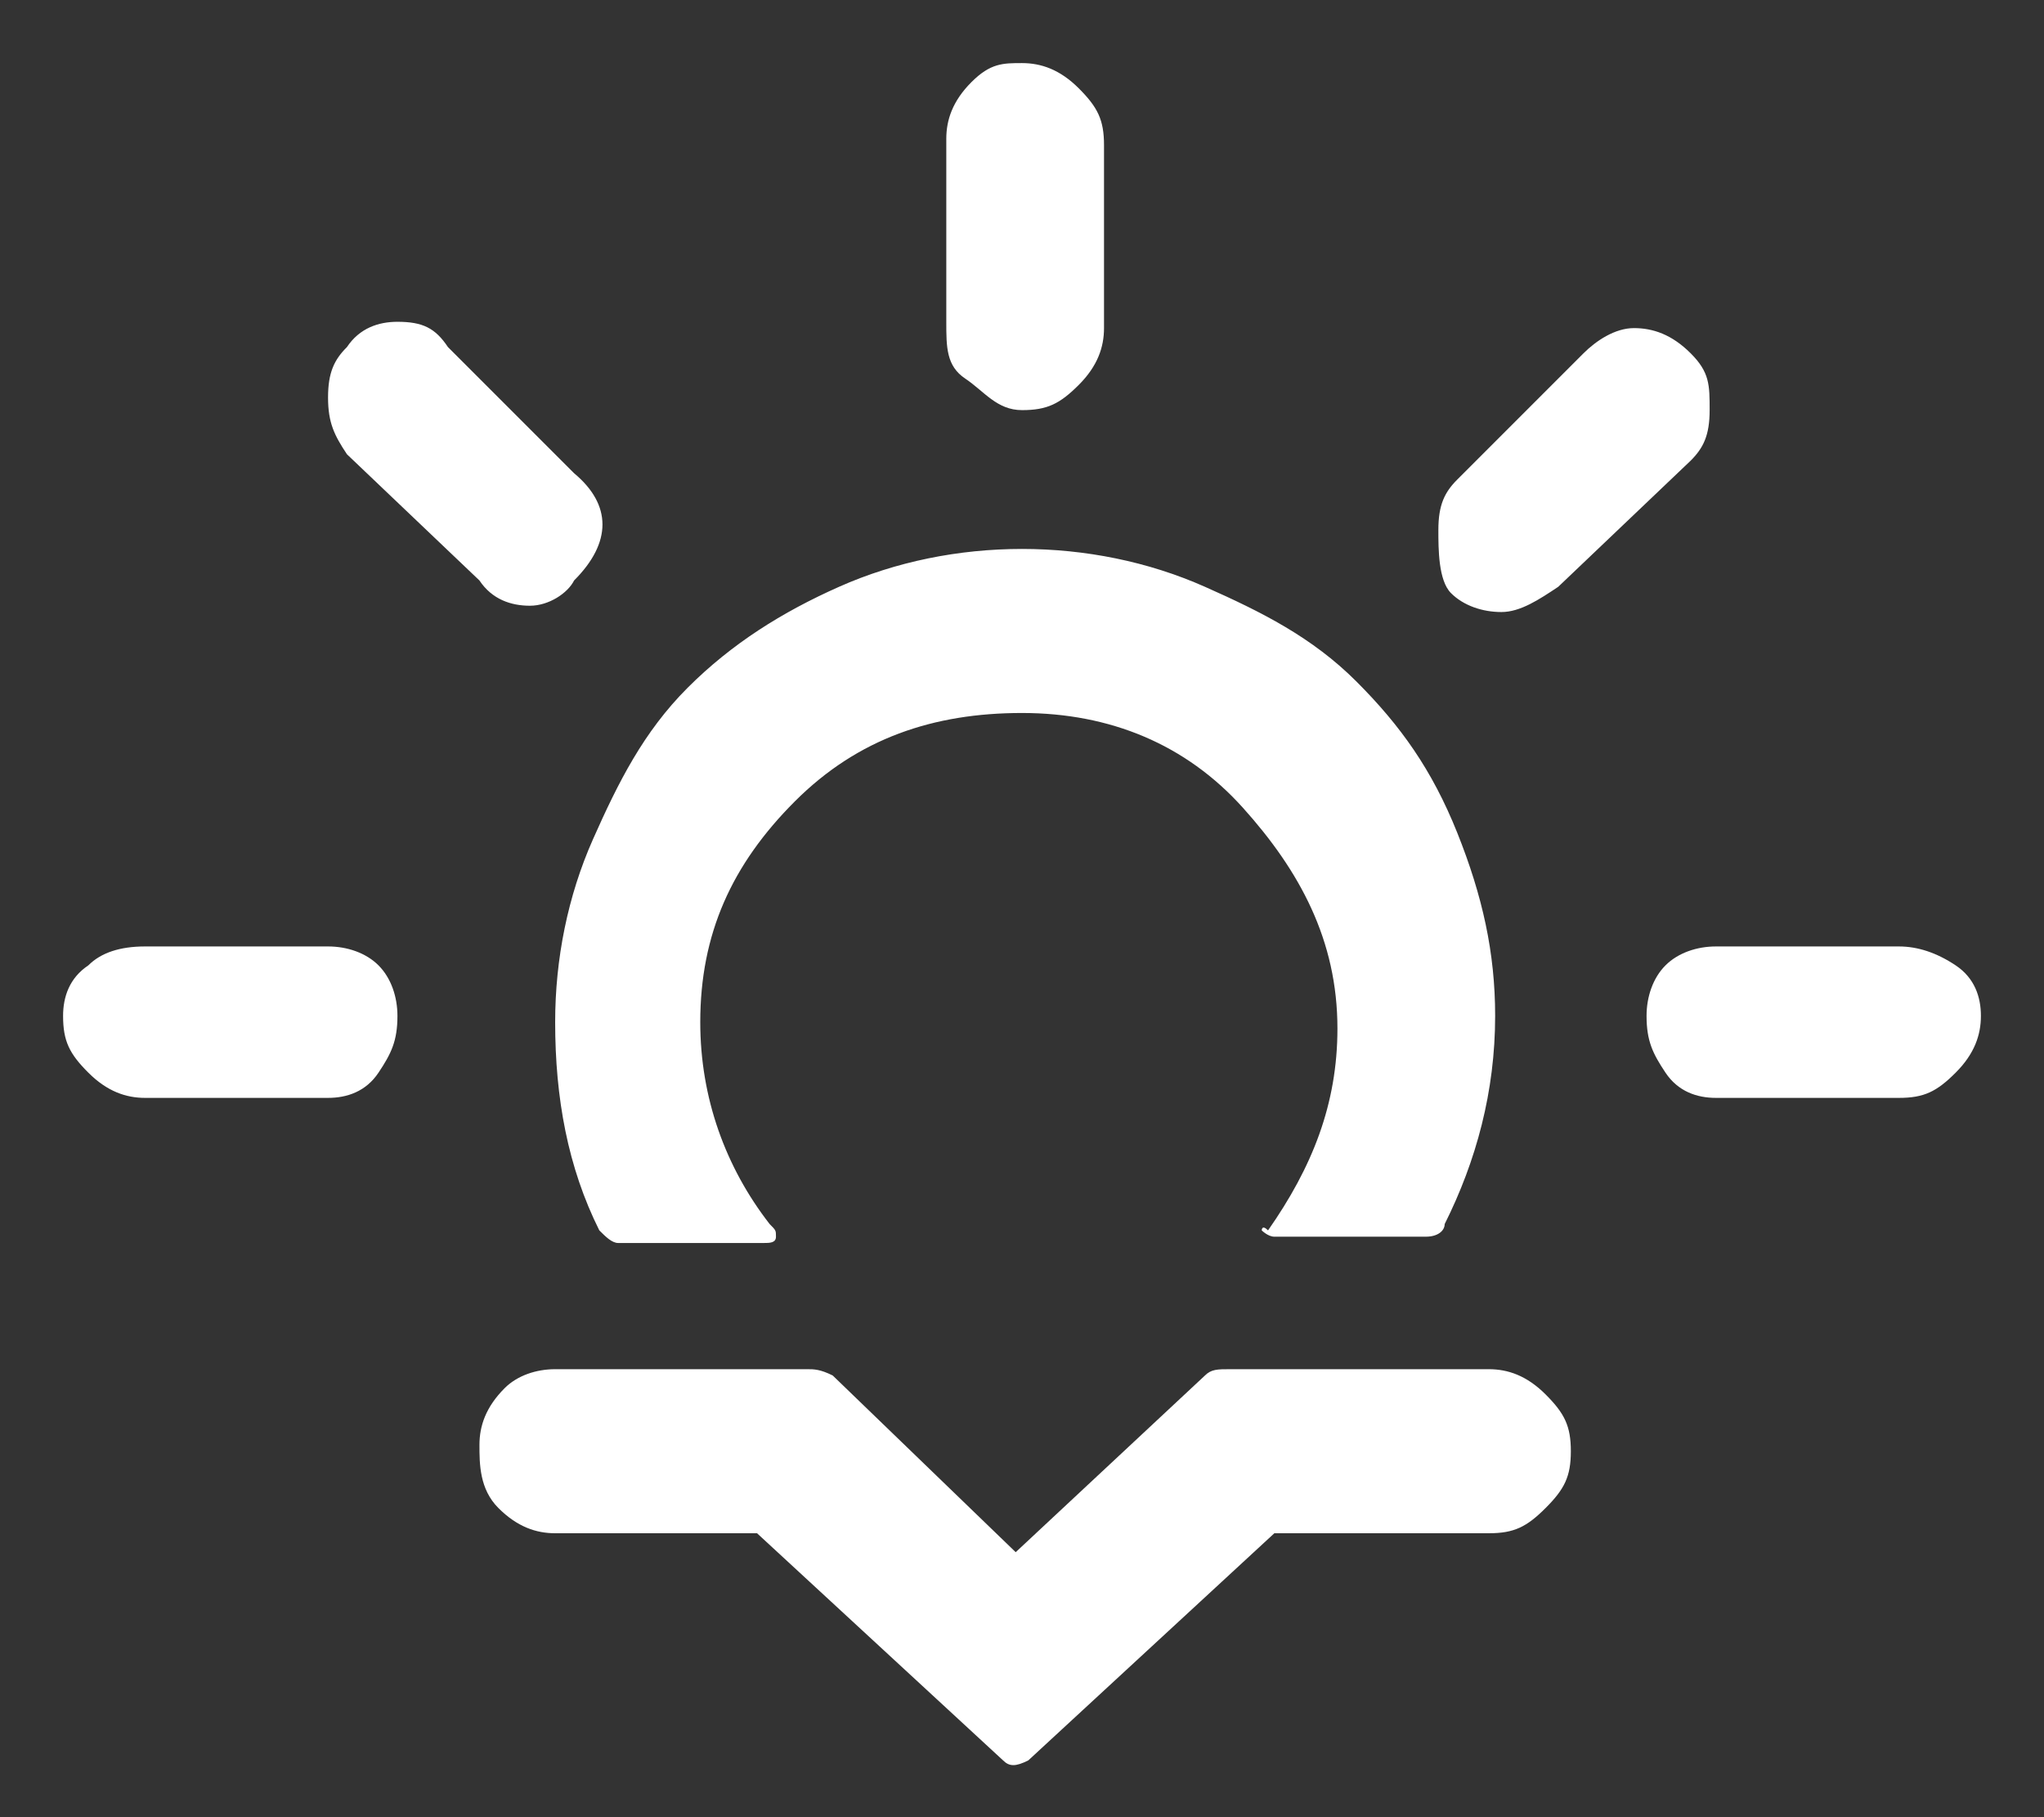 <svg xmlns="http://www.w3.org/2000/svg" class="icon-sunset" viewBox="0 0 32.4 28.8"><rect x="0" y="0" width="32.4" height="28.8" fill="#333333" stroke="none"/><path fill="#ffffff"  d="M1 16.1c0-0.3 0.1-0.6 0.4-0.8C1.6 15.1 1.9 15 2.3 15h2.9c0.3 0 0.6 0.1 0.8 0.3s0.3 0.5 0.3 0.8c0 0.4-0.1 0.6-0.3 0.9s-0.5 0.4-0.8 0.4H2.3c-0.3 0-0.6-0.1-0.9-0.4S1 16.5 1 16.1zM5.2 6.3c0-0.4 0.1-0.6 0.3-0.8C5.7 5.2 6 5.1 6.3 5.1c0.4 0 0.6 0.1 0.8 0.4l2 2c0.6 0.5 0.6 1.1 0 1.7C9 9.4 8.7 9.6 8.4 9.6c-0.3 0-0.6-0.1-0.8-0.4l-2.1-2C5.3 6.9 5.2 6.7 5.2 6.3zM7.6 22.9c0-0.3 0.1-0.6 0.4-0.9 0.2-0.2 0.5-0.3 0.8-0.3h4c0.1 0 0.2 0 0.4 0.1l2.9 2.8 3-2.8c0.1-0.1 0.2-0.1 0.4-0.1h4.1c0.3 0 0.6 0.1 0.9 0.4s0.4 0.5 0.4 0.9 -0.1 0.6-0.4 0.9 -0.5 0.4-0.9 0.4h-3.4l-3.9 3.6c-0.2 0.1-0.3 0.1-0.4 0l-3.9-3.6H8.8c-0.3 0-0.6-0.1-0.9-0.4S7.6 23.2 7.6 22.9zM9.4 13.3c-0.4 0.9-0.6 1.9-0.6 2.9 0 1.2 0.2 2.3 0.7 3.3 0.1 0.1 0.2 0.2 0.3 0.2h2.3c0.1 0 0.2 0 0.2-0.1s0-0.1-0.1-0.2c-0.7-0.9-1.1-2-1.1-3.2 0-1.4 0.5-2.5 1.5-3.5s2.2-1.4 3.6-1.4c1.4 0 2.6 0.5 3.5 1.5s1.5 2.1 1.5 3.5c0 1.2-0.4 2.2-1.1 3.2C20 19.4 20 19.5 20 19.5s0.1 0.1 0.2 0.1h2.4c0.2 0 0.3-0.1 0.3-0.2 0.5-1 0.8-2.1 0.8-3.3 0-1-0.2-1.9-0.6-2.9s-0.9-1.7-1.6-2.4S20 9.7 19.1 9.3s-1.9-0.6-2.9-0.6 -2 0.2-2.9 0.6 -1.7 0.9-2.4 1.6S9.8 12.4 9.4 13.3zM15 5.1V2.2c0-0.3 0.1-0.6 0.4-0.9S15.9 1 16.2 1s0.6 0.1 0.9 0.4 0.4 0.5 0.4 0.9v2.9c0 0.3-0.1 0.6-0.4 0.9s-0.5 0.4-0.9 0.4S15.6 6.2 15.3 6 15 5.5 15 5.1zM22.8 8.4c0-0.4 0.1-0.6 0.3-0.8l2-2c0.2-0.2 0.5-0.4 0.8-0.4 0.3 0 0.6 0.1 0.9 0.4s0.3 0.5 0.3 0.9c0 0.4-0.1 0.6-0.3 0.8l-2.1 2c-0.3 0.2-0.6 0.4-0.9 0.4 -0.3 0-0.6-0.1-0.8-0.3S22.8 8.7 22.8 8.4zM26.1 16.1c0-0.3 0.1-0.6 0.3-0.8s0.5-0.3 0.8-0.3h2.9c0.3 0 0.6 0.1 0.9 0.3s0.4 0.5 0.4 0.8c0 0.3-0.1 0.6-0.4 0.9s-0.5 0.4-0.9 0.4h-2.9c-0.3 0-0.6-0.1-0.8-0.4S26.1 16.5 26.1 16.1z"/></svg>
